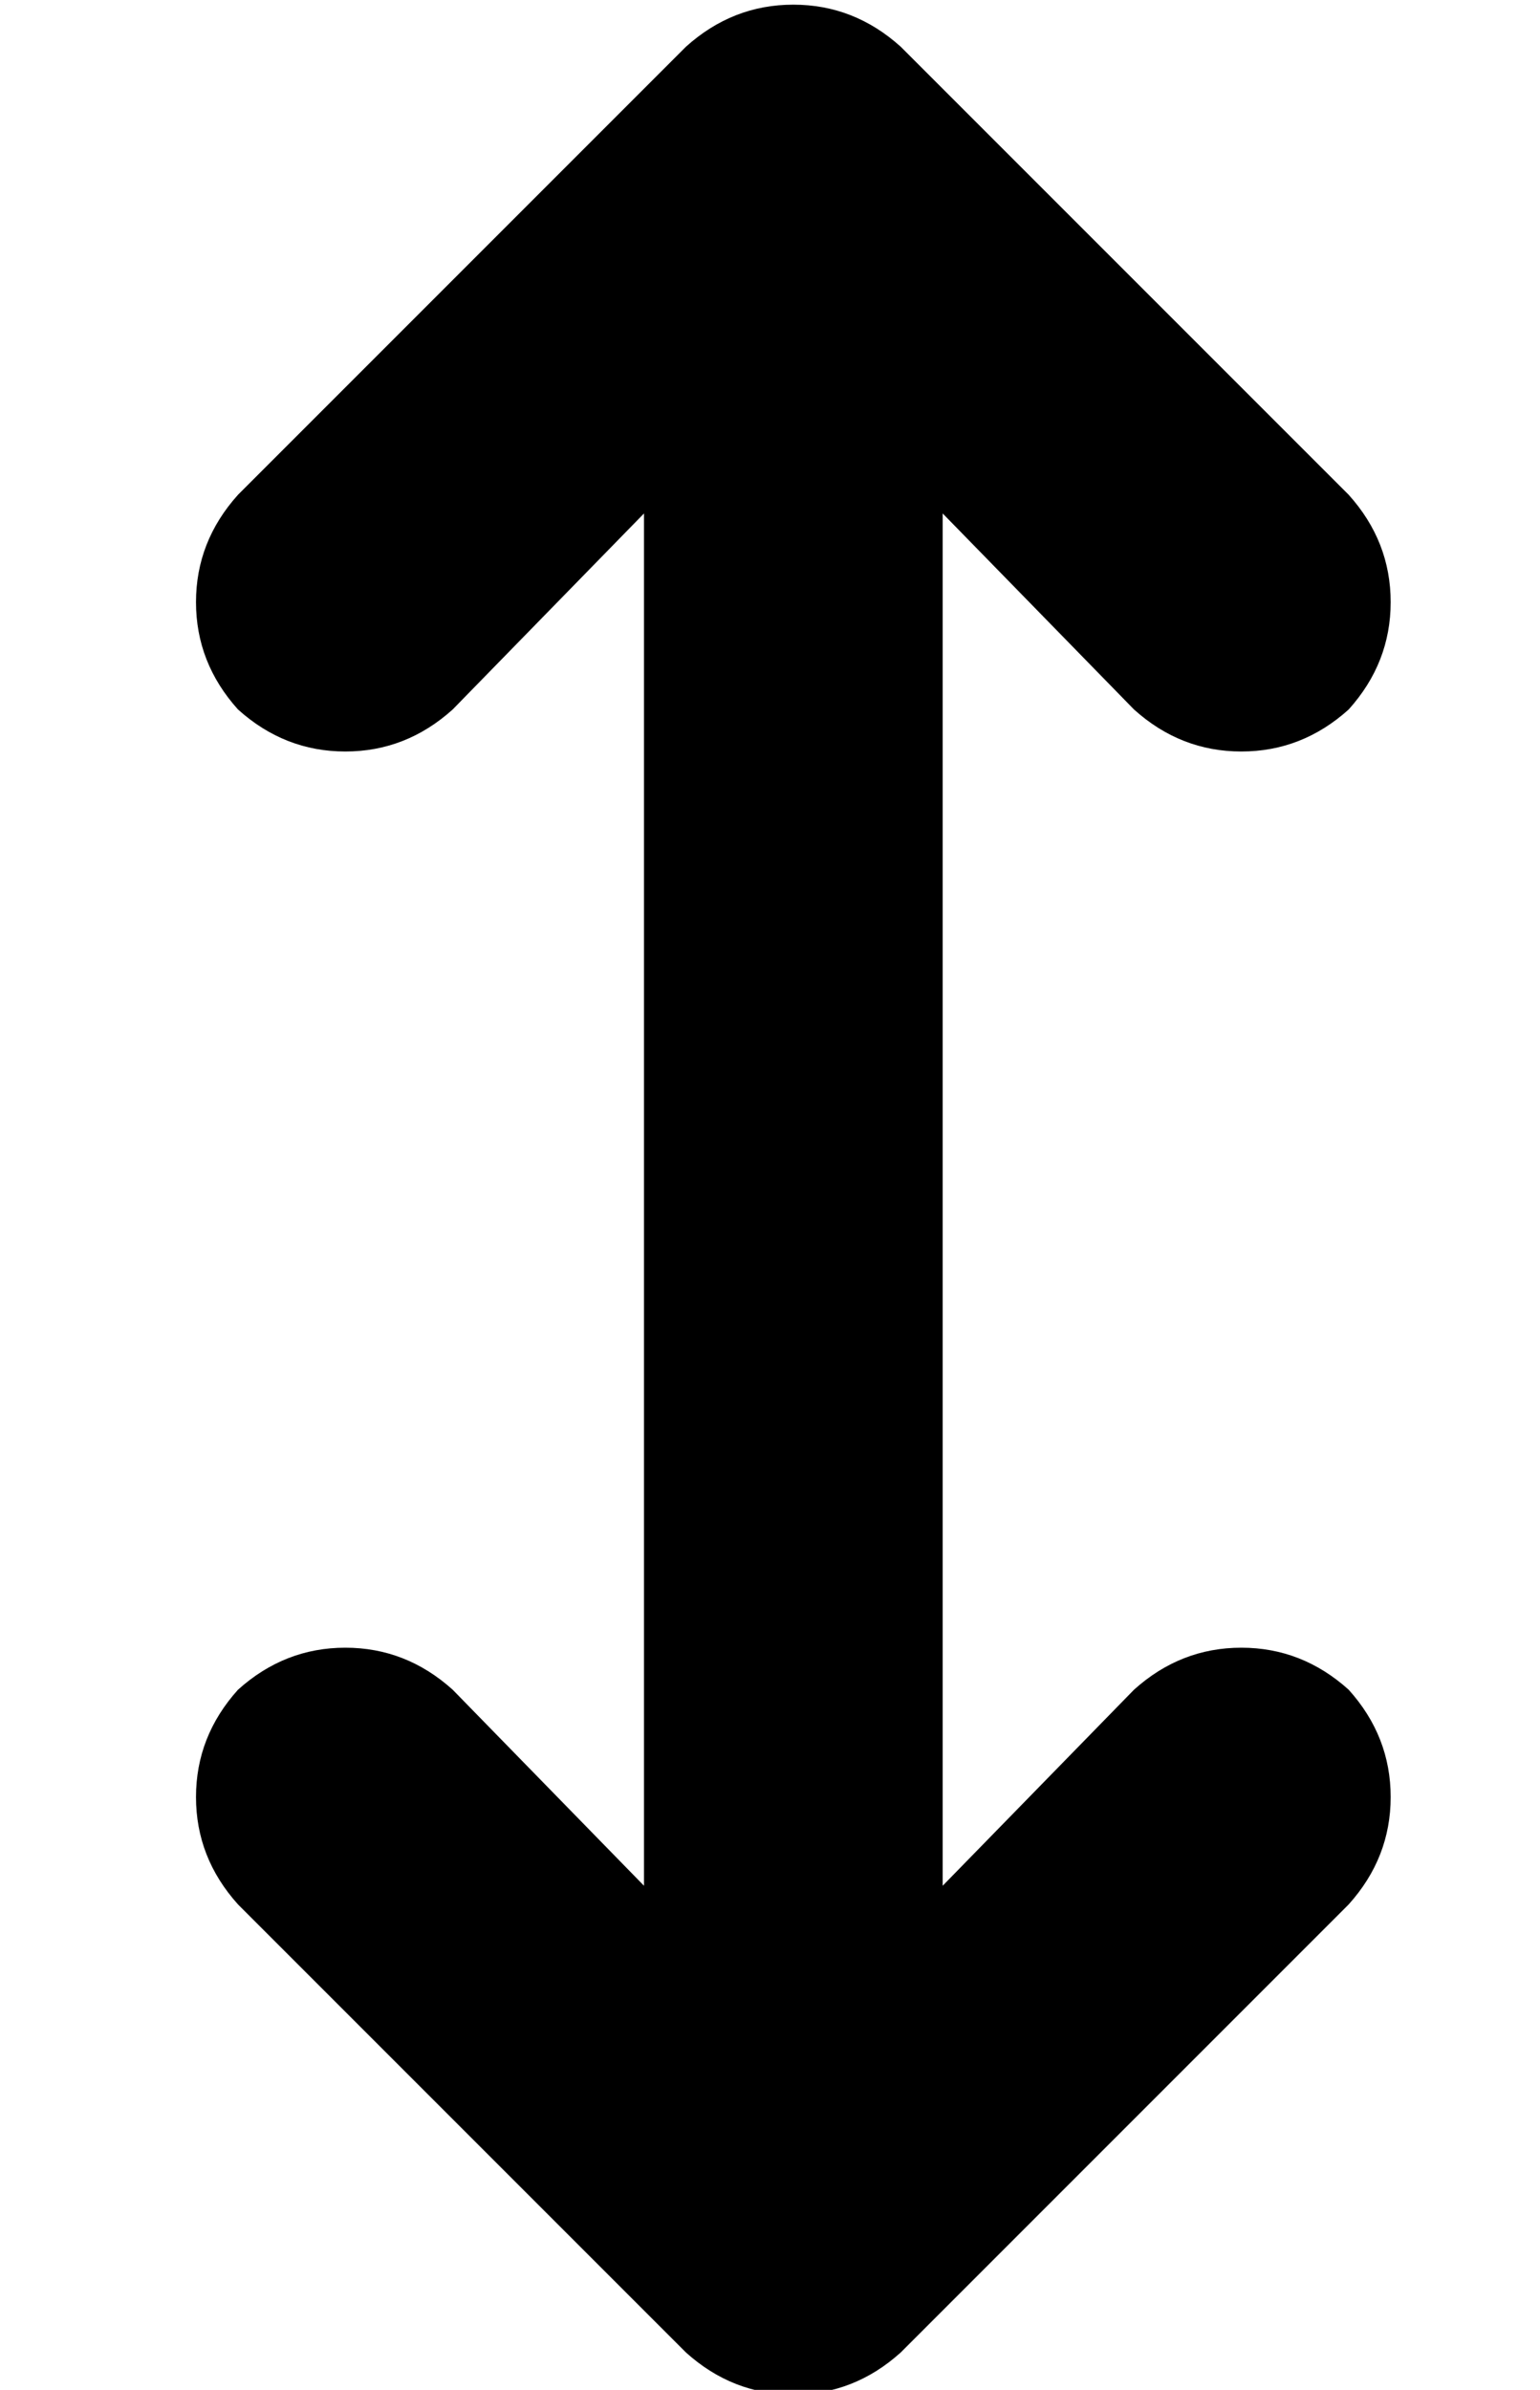 <?xml version="1.0" standalone="no"?>
<!DOCTYPE svg PUBLIC "-//W3C//DTD SVG 1.1//EN" "http://www.w3.org/Graphics/SVG/1.1/DTD/svg11.dtd" >
<svg xmlns="http://www.w3.org/2000/svg" xmlns:xlink="http://www.w3.org/1999/xlink" version="1.1" viewBox="-10 -40 330 512">
   <path fill="currentColor"
d="M183 -30q-10 -9 -23 -9v0v0q-13 0 -23 9l-96 96v0q-9 10 -9 23t9 23q10 9 23 9t23 -9l41 -42v0v294v0l-41 -42v0q-10 -9 -23 -9t-23 9q-9 10 -9 23t9 23l96 96v0q10 9 23 9t23 -9l96 -96v0q9 -10 9 -23t-9 -23q-10 -9 -23 -9t-23 9l-41 42v0v-294v0l41 42v0q10 9 23 9
t23 -9q9 -10 9 -23t-9 -23l-96 -96v0z" />
</svg>
